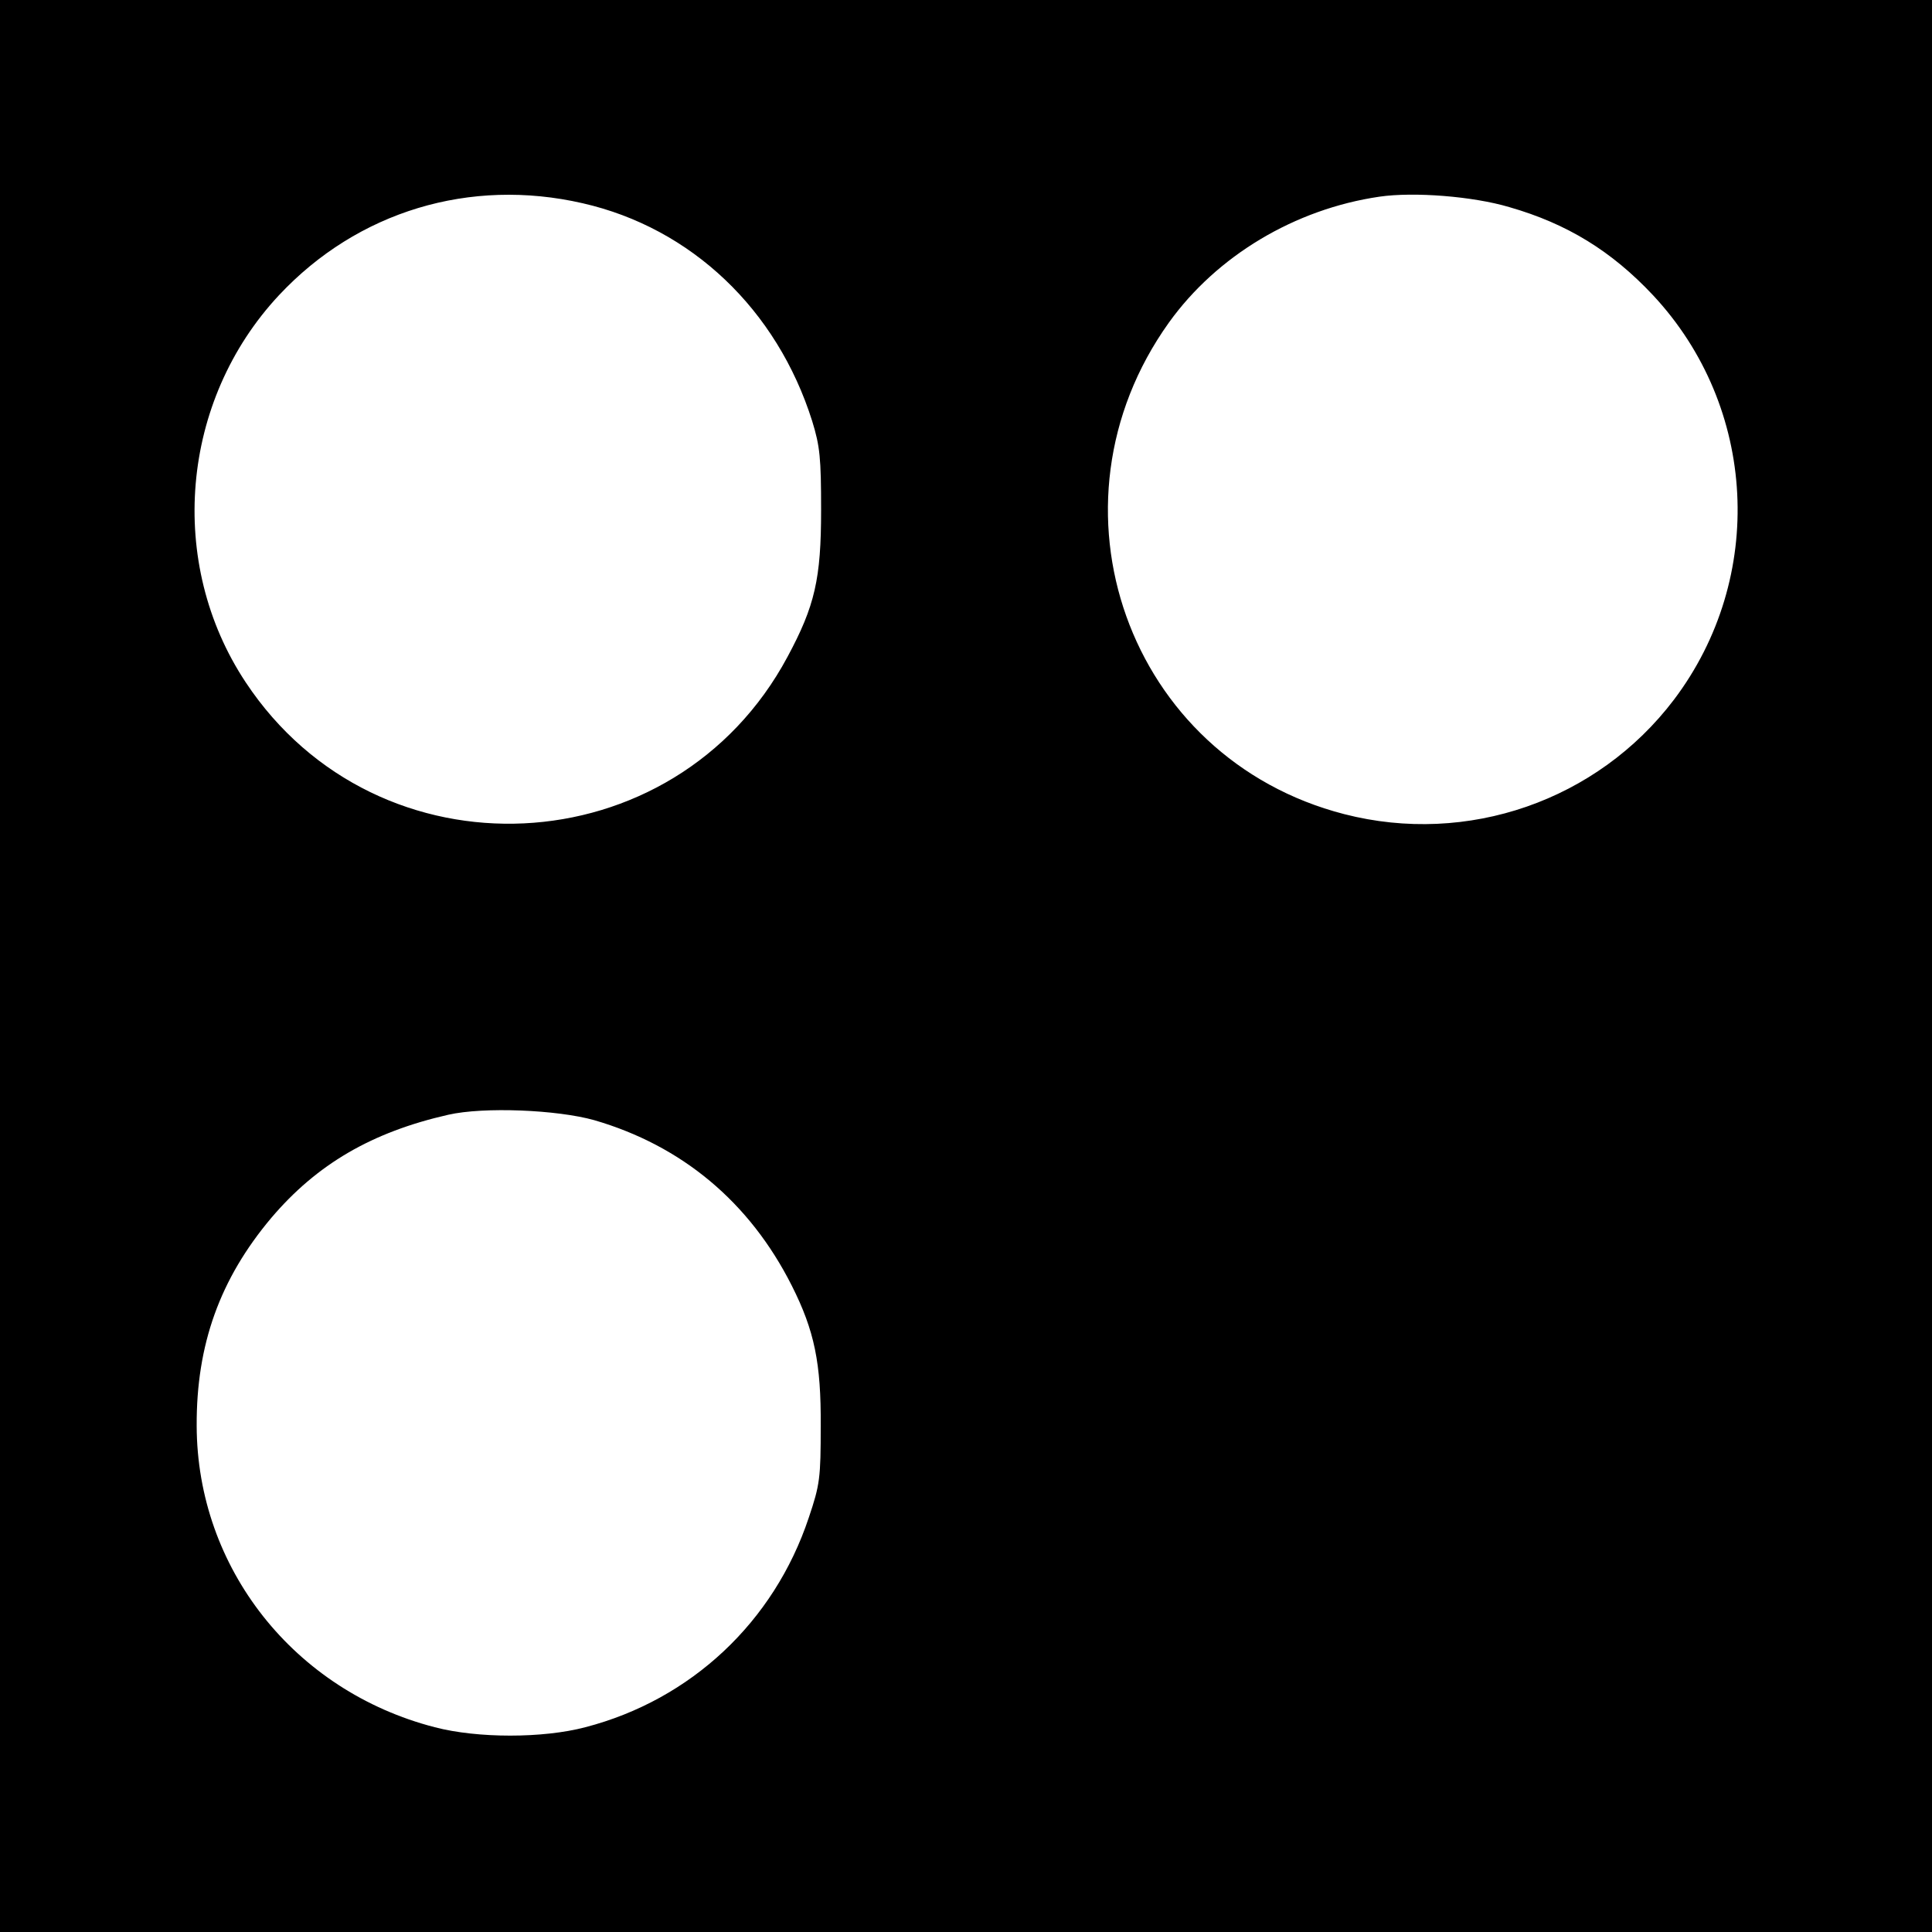 <?xml version="1.0" standalone="no"?>
<!DOCTYPE svg PUBLIC "-//W3C//DTD SVG 20010904//EN"
 "http://www.w3.org/TR/2001/REC-SVG-20010904/DTD/svg10.dtd">
<svg version="1.0" xmlns="http://www.w3.org/2000/svg"
 width="500pt" height="500pt" viewBox="0 0 500 500"
 preserveAspectRatio="xMidYMid meet">
<g transform="translate(0,500) scale(0.1,-0.1)"
fill="#000000" stroke="none">
<path d="M0 2500 l0 -2500 2500 0 2500 0 0 2500 0 2500 -2500 0 -2500 0 0
-2500z m1508 1974 c281 -64 503 -275 594 -564 20 -65 23 -95 23 -230 0 -178
-16 -248 -87 -380 -292 -545 -1060 -582 -1402 -66 -205 309 -169 729 86 1002
203 217 494 305 786 238z m2398 -10 c150 -43 265 -114 372 -228 270 -289 293
-731 54 -1047 -198 -261 -534 -378 -853 -296 -560 144 -793 798 -454 1272 124
173 326 294 545 326 89 13 242 1 336 -27z m-2368 -2363 c227 -66 402 -212 511
-428 59 -117 76 -201 75 -363 0 -135 -2 -152 -31 -238 -90 -270 -305 -471
-578 -542 -110 -29 -279 -29 -390 0 -364 94 -615 412 -616 780 -1 210 60 380
193 538 118 139 260 222 458 267 92 21 282 13 378 -14z"/>
</g>
</svg>
